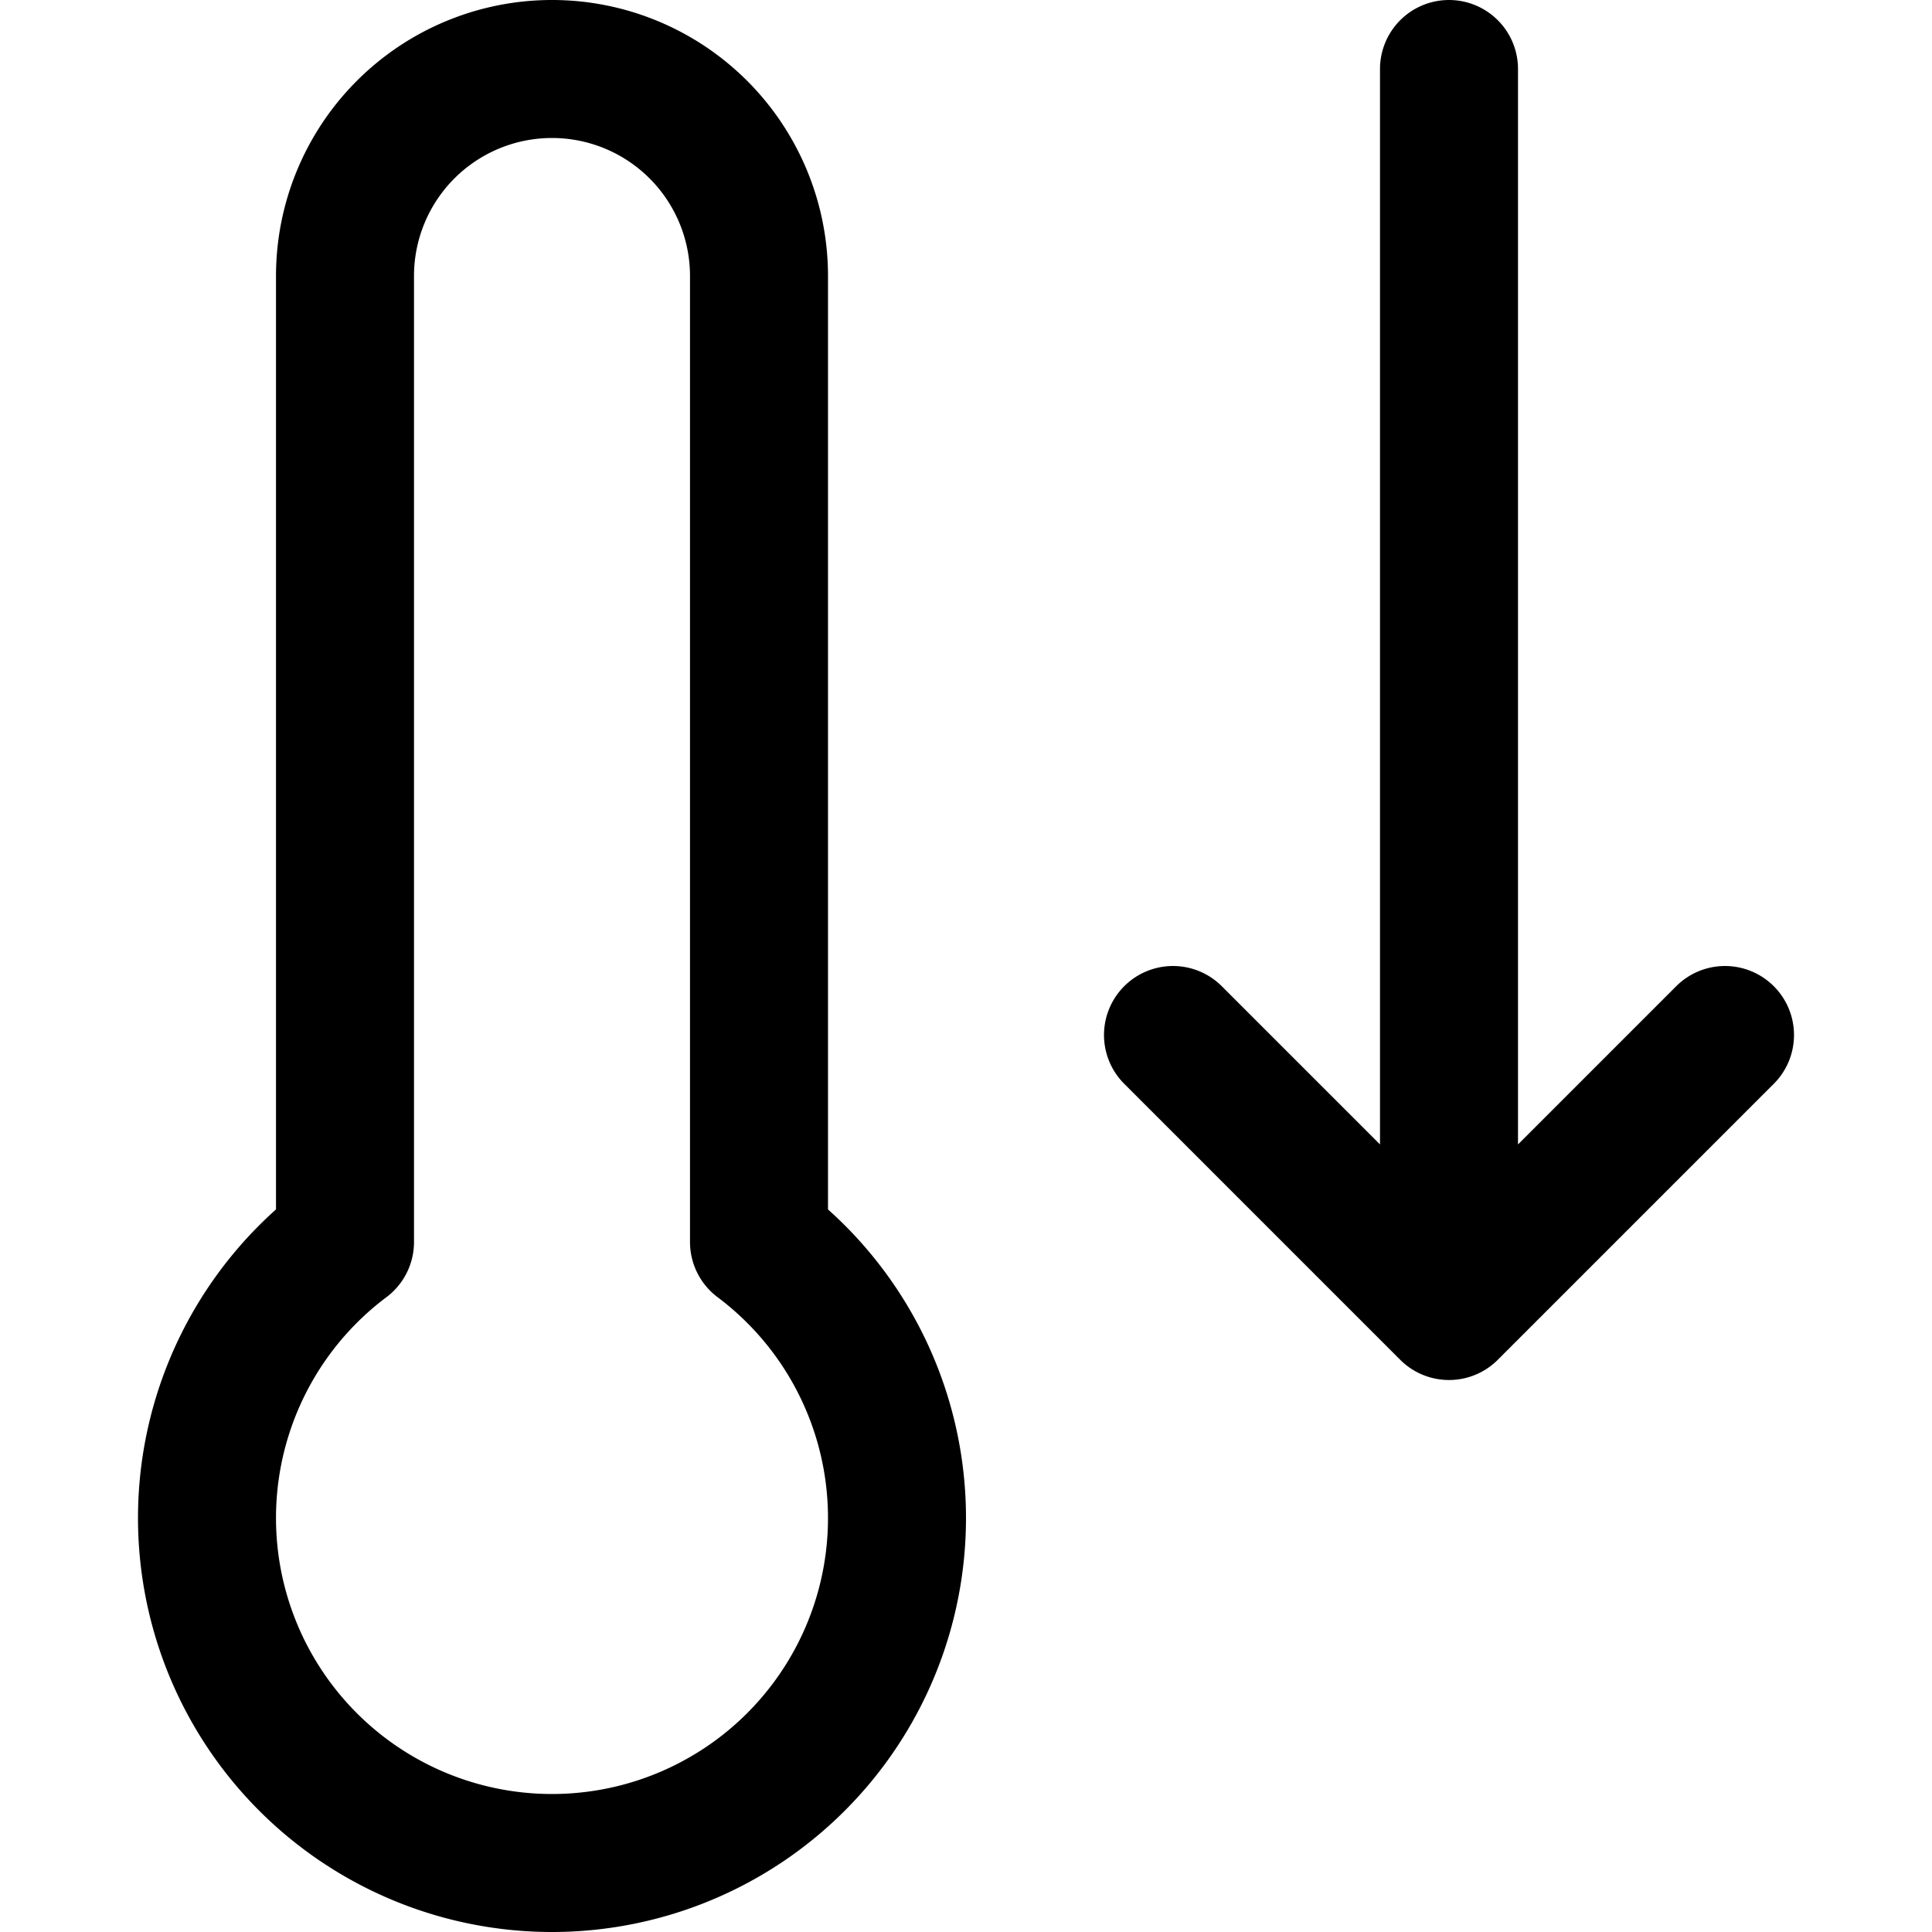 <svg focusable="false" xmlns="http://www.w3.org/2000/svg" fill="none" role="img" aria-label="Icon" viewBox="0 0 14 14">
  <path d="M5.5 9V2A1.5 1.5 0 0 0 4 .5v0A1.5 1.5 0 0 0 2.5 2v7a2.5 2.5 0 1 0 3 0m7-1.5-2 2-2-2m2-7v9" stroke="currentColor" stroke-linecap="round" stroke-linejoin="round"/>
</svg>

